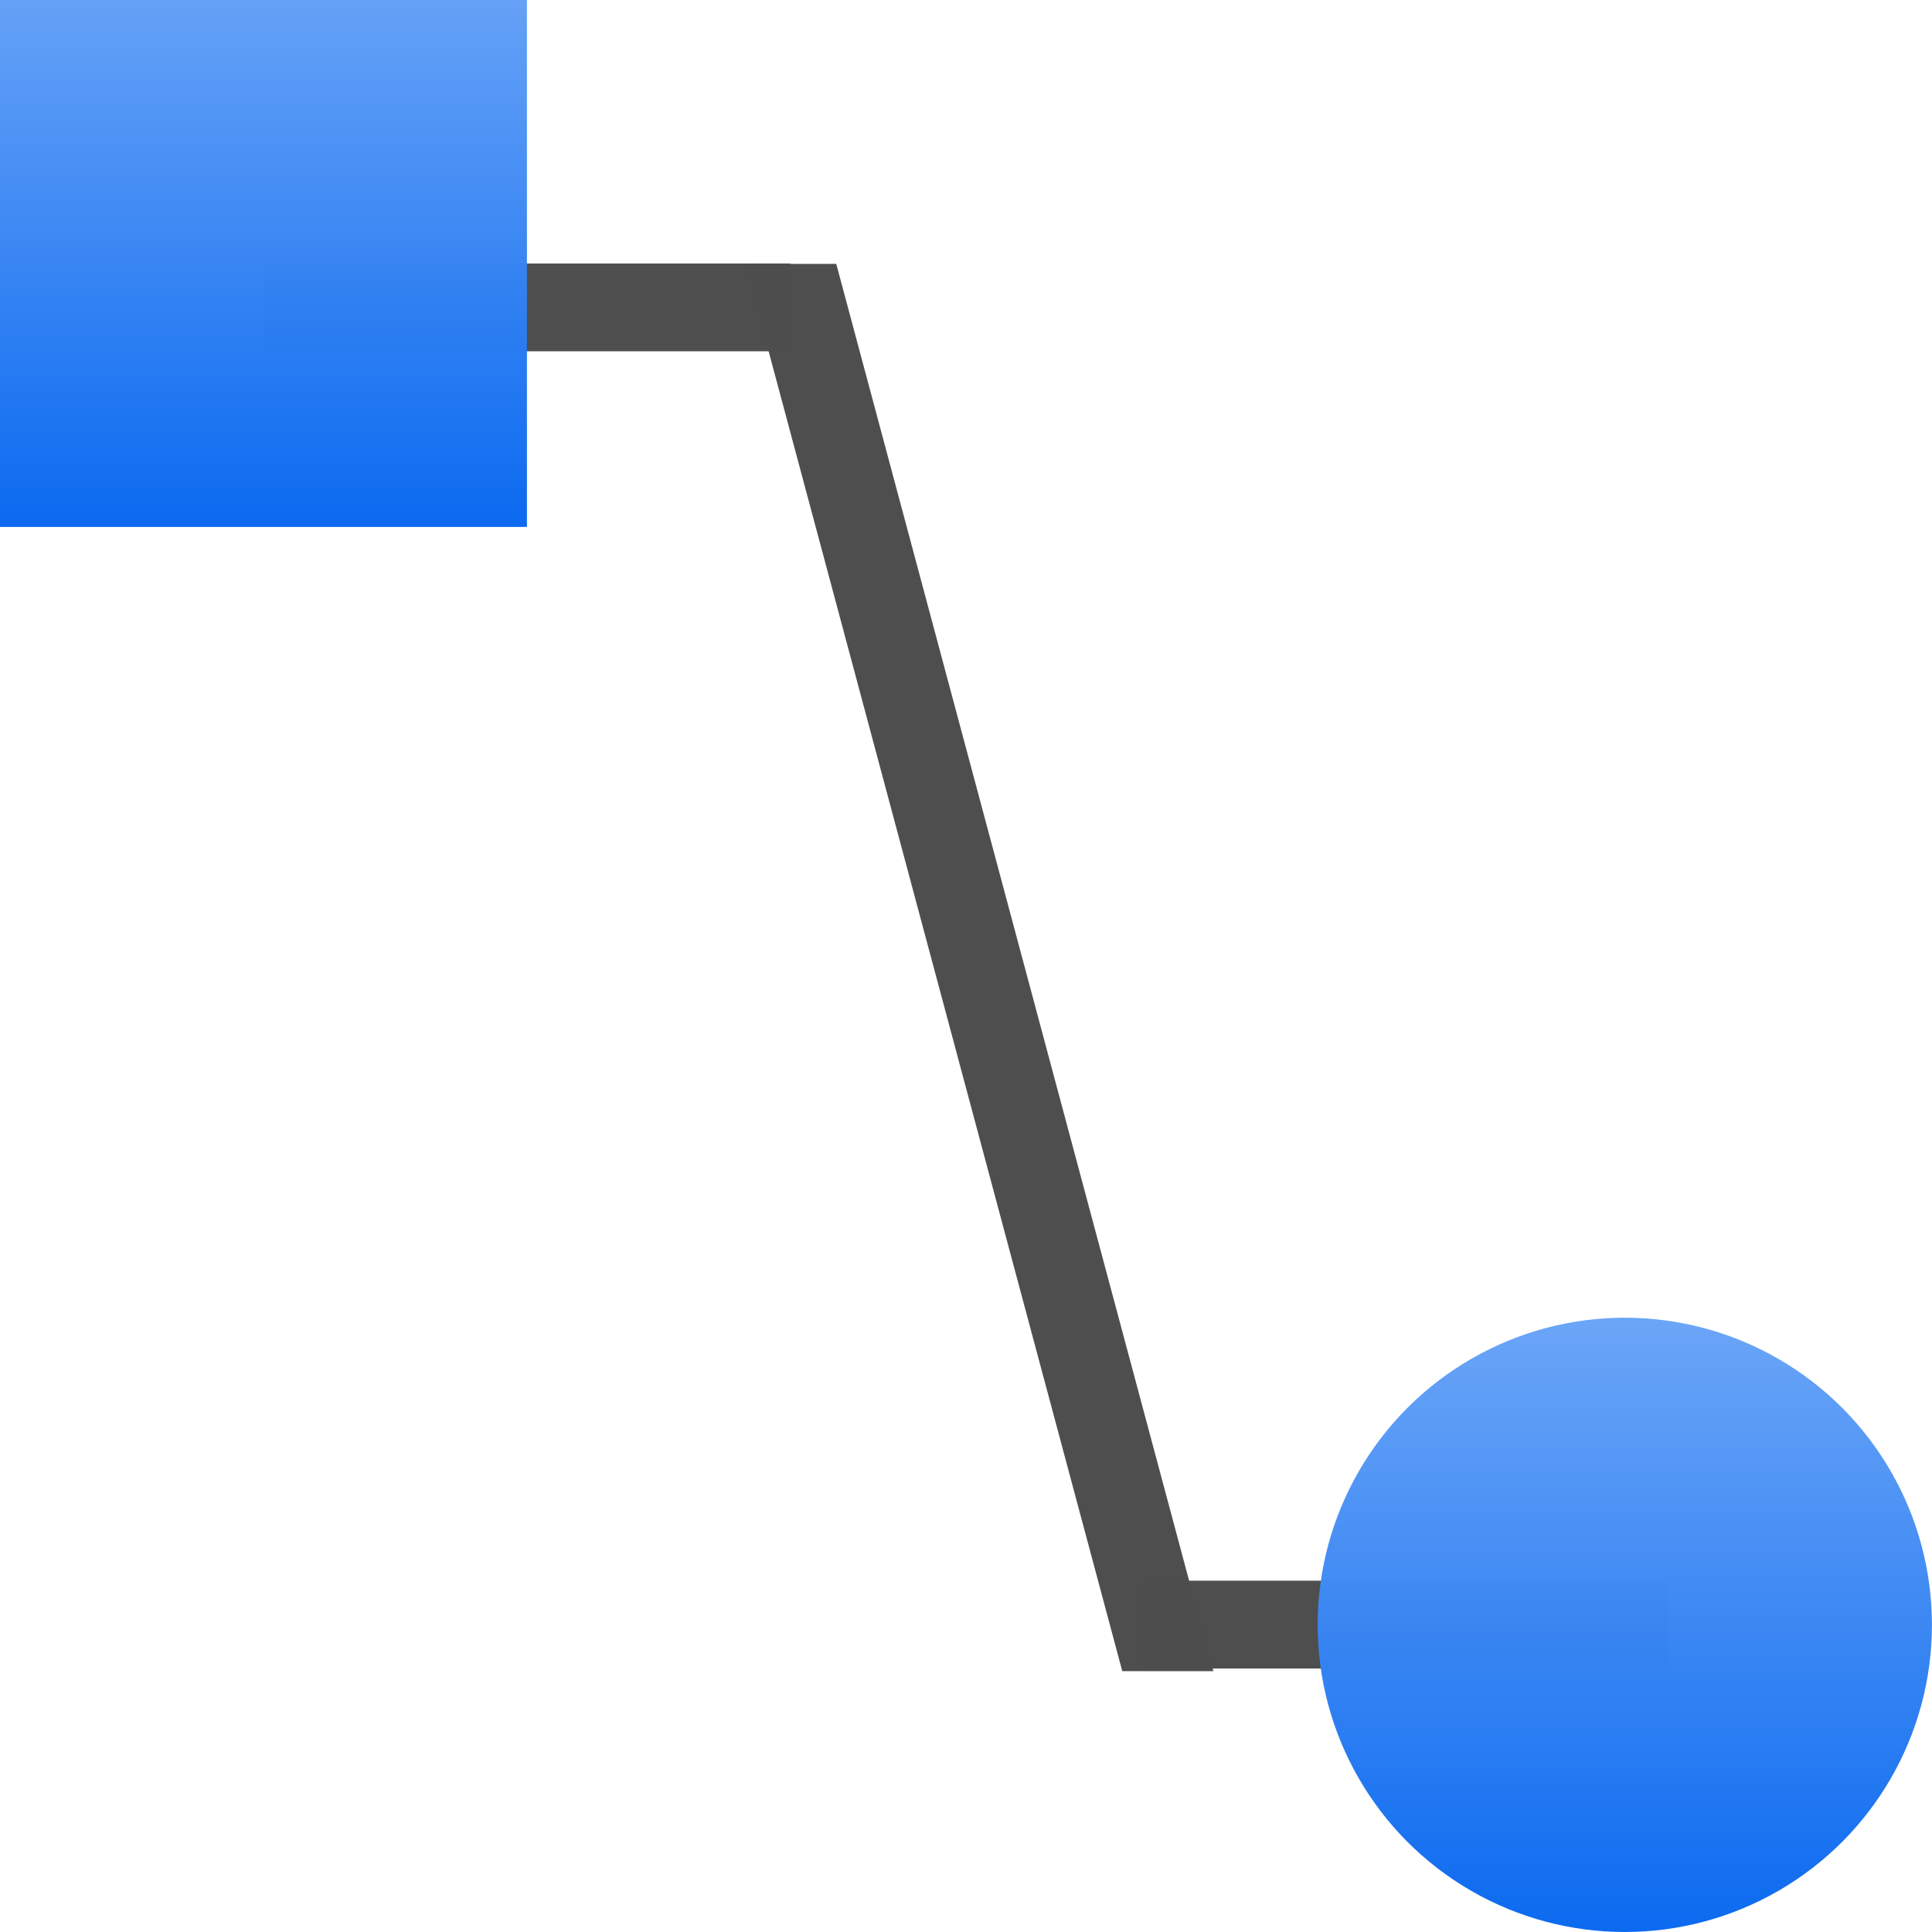 <?xml version="1.0" encoding="UTF-8" standalone="no"?>
<!-- Created with Inkscape (http://www.inkscape.org/) -->

<svg
   xmlns:dc="http://purl.org/dc/elements/1.1/"
   xmlns:cc="http://creativecommons.org/ns#"
   xmlns:rdf="http://www.w3.org/1999/02/22-rdf-syntax-ns#"
   xmlns:svg="http://www.w3.org/2000/svg"
   xmlns="http://www.w3.org/2000/svg"
   xmlns:xlink="http://www.w3.org/1999/xlink"
   xmlns:sodipodi="http://sodipodi.sourceforge.net/DTD/sodipodi-0.dtd"
   xmlns:inkscape="http://www.inkscape.org/namespaces/inkscape"
   width="128"
   height="128"
   viewBox="0 0 33.867 33.867"
   version="1.1"
   id="svg1022"
   inkscape:version="0.92.3 (unknown)"
   sodipodi:docname="lc_connectorlinescircleend.svg"
   inkscape:export-filename="/home/rizmut/Dokumen/Rizmut/Github/libreoffice-style-karasa-jaga/build/images_karasa_Jaga/cmd/lc_connectorlinescircleend.png"
   inkscape:export-xdpi="16.500002"
   inkscape:export-ydpi="16.500002">
  <defs
     id="defs1016">
    <linearGradient
       gradientTransform="translate(33.867,24.63)"
       inkscape:collect="always"
       xlink:href="#linearGradient6330"
       id="linearGradient44169"
       x1="-29.248"
       y1="-297"
       x2="-29.248"
       y2="-280.067"
       gradientUnits="userSpaceOnUse" />
    <linearGradient
       id="linearGradient6330">
      <stop
         id="stop6332"
         offset="0"
         style="stop-color:#0968ef;stop-opacity:1;" />
      <stop
         id="stop6334"
         offset="1"
         style="stop-color:#aecffc;stop-opacity:1;" />
    </linearGradient>
    <linearGradient
       gradientTransform="translate(33.867,23.098)"
       inkscape:collect="always"
       xlink:href="#linearGradient6330"
       id="linearGradient44161"
       x1="-6.157"
       y1="273.909"
       x2="-6.157"
       y2="255.437"
       gradientUnits="userSpaceOnUse" />
  </defs>
  <sodipodi:namedview
     id="base"
     pagecolor="#ffffff"
     bordercolor="#666666"
     borderopacity="1.0"
     inkscape:pageopacity="0.0"
     inkscape:pageshadow="2"
     inkscape:zoom="2.8"
     inkscape:cx="-10.601182"
     inkscape:cy="54.378883"
     inkscape:document-units="mm"
     inkscape:current-layer="layer1"
     showgrid="true"
     units="px"
     inkscape:window-width="1366"
     inkscape:window-height="706"
     inkscape:window-x="0"
     inkscape:window-y="0"
     inkscape:window-maximized="1">
    <inkscape:grid
       type="xygrid"
       id="grid1570"
       spacingx="1.539"
       spacingy="1.539"
       empspacing="1" />
  </sodipodi:namedview>
  <g
     inkscape:label="Layer 1"
     inkscape:groupmode="layer"
     id="layer1"
     transform="translate(0,-263.133)">
    <rect
       style="opacity:0.99;fill:#4d4d4d;fill-opacity:1;stroke:none;stroke-width:0.718;stroke-linecap:square;stroke-linejoin:round;stroke-miterlimit:4;stroke-dasharray:none;stroke-dashoffset:0;stroke-opacity:1"
       id="rect858-7"
       width="9.236"
       height="1.539"
       x="20.012"
       y="290.842" />
    <path
       style="opacity:0.99;fill:#4d4d4d;fill-opacity:1;stroke:none;stroke-width:4.957;stroke-linecap:square;stroke-linejoin:round;stroke-miterlimit:4;stroke-dasharray:none;stroke-dashoffset:0;stroke-opacity:1"
       d="M 49.295 17.457 L 74.238 110.545 L 80.262 110.545 L 55.318 17.457 L 49.295 17.457 z "
       transform="matrix(0.265,0,0,0.265,0,263.133)"
       id="rect858" />
    <rect
       y="267.752"
       x="4.618"
       height="1.539"
       width="9.236"
       id="rect18072"
       style="opacity:0.99;fill:#4d4d4d;fill-opacity:1;stroke:none;stroke-width:0.718;stroke-linecap:square;stroke-linejoin:round;stroke-miterlimit:4;stroke-dasharray:none;stroke-dashoffset:0;stroke-opacity:1" />
    <circle
       id="path910-8"
       style="opacity:0.99;fill:url(#linearGradient44161);fill-opacity:1;stroke:none;stroke-width:2.308;stroke-linecap:square;stroke-linejoin:round;stroke-miterlimit:4;stroke-dasharray:none;stroke-dashoffset:0;stroke-opacity:1"
       r="5.384"
       cy="291.616"
       cx="28.482" />
    <rect
       style="opacity:0.99;fill:url(#linearGradient44169);fill-opacity:1;stroke:none;stroke-width:1.361;stroke-linecap:square;stroke-linejoin:round;stroke-miterlimit:4;stroke-dasharray:none;stroke-dashoffset:0;stroke-opacity:1"
       id="rect6266"
       width="9.237"
       height="9.237"
       x="-8.864746e-07"
       y="-272.37"
       transform="scale(1,-1)" />
  </g>
</svg>
